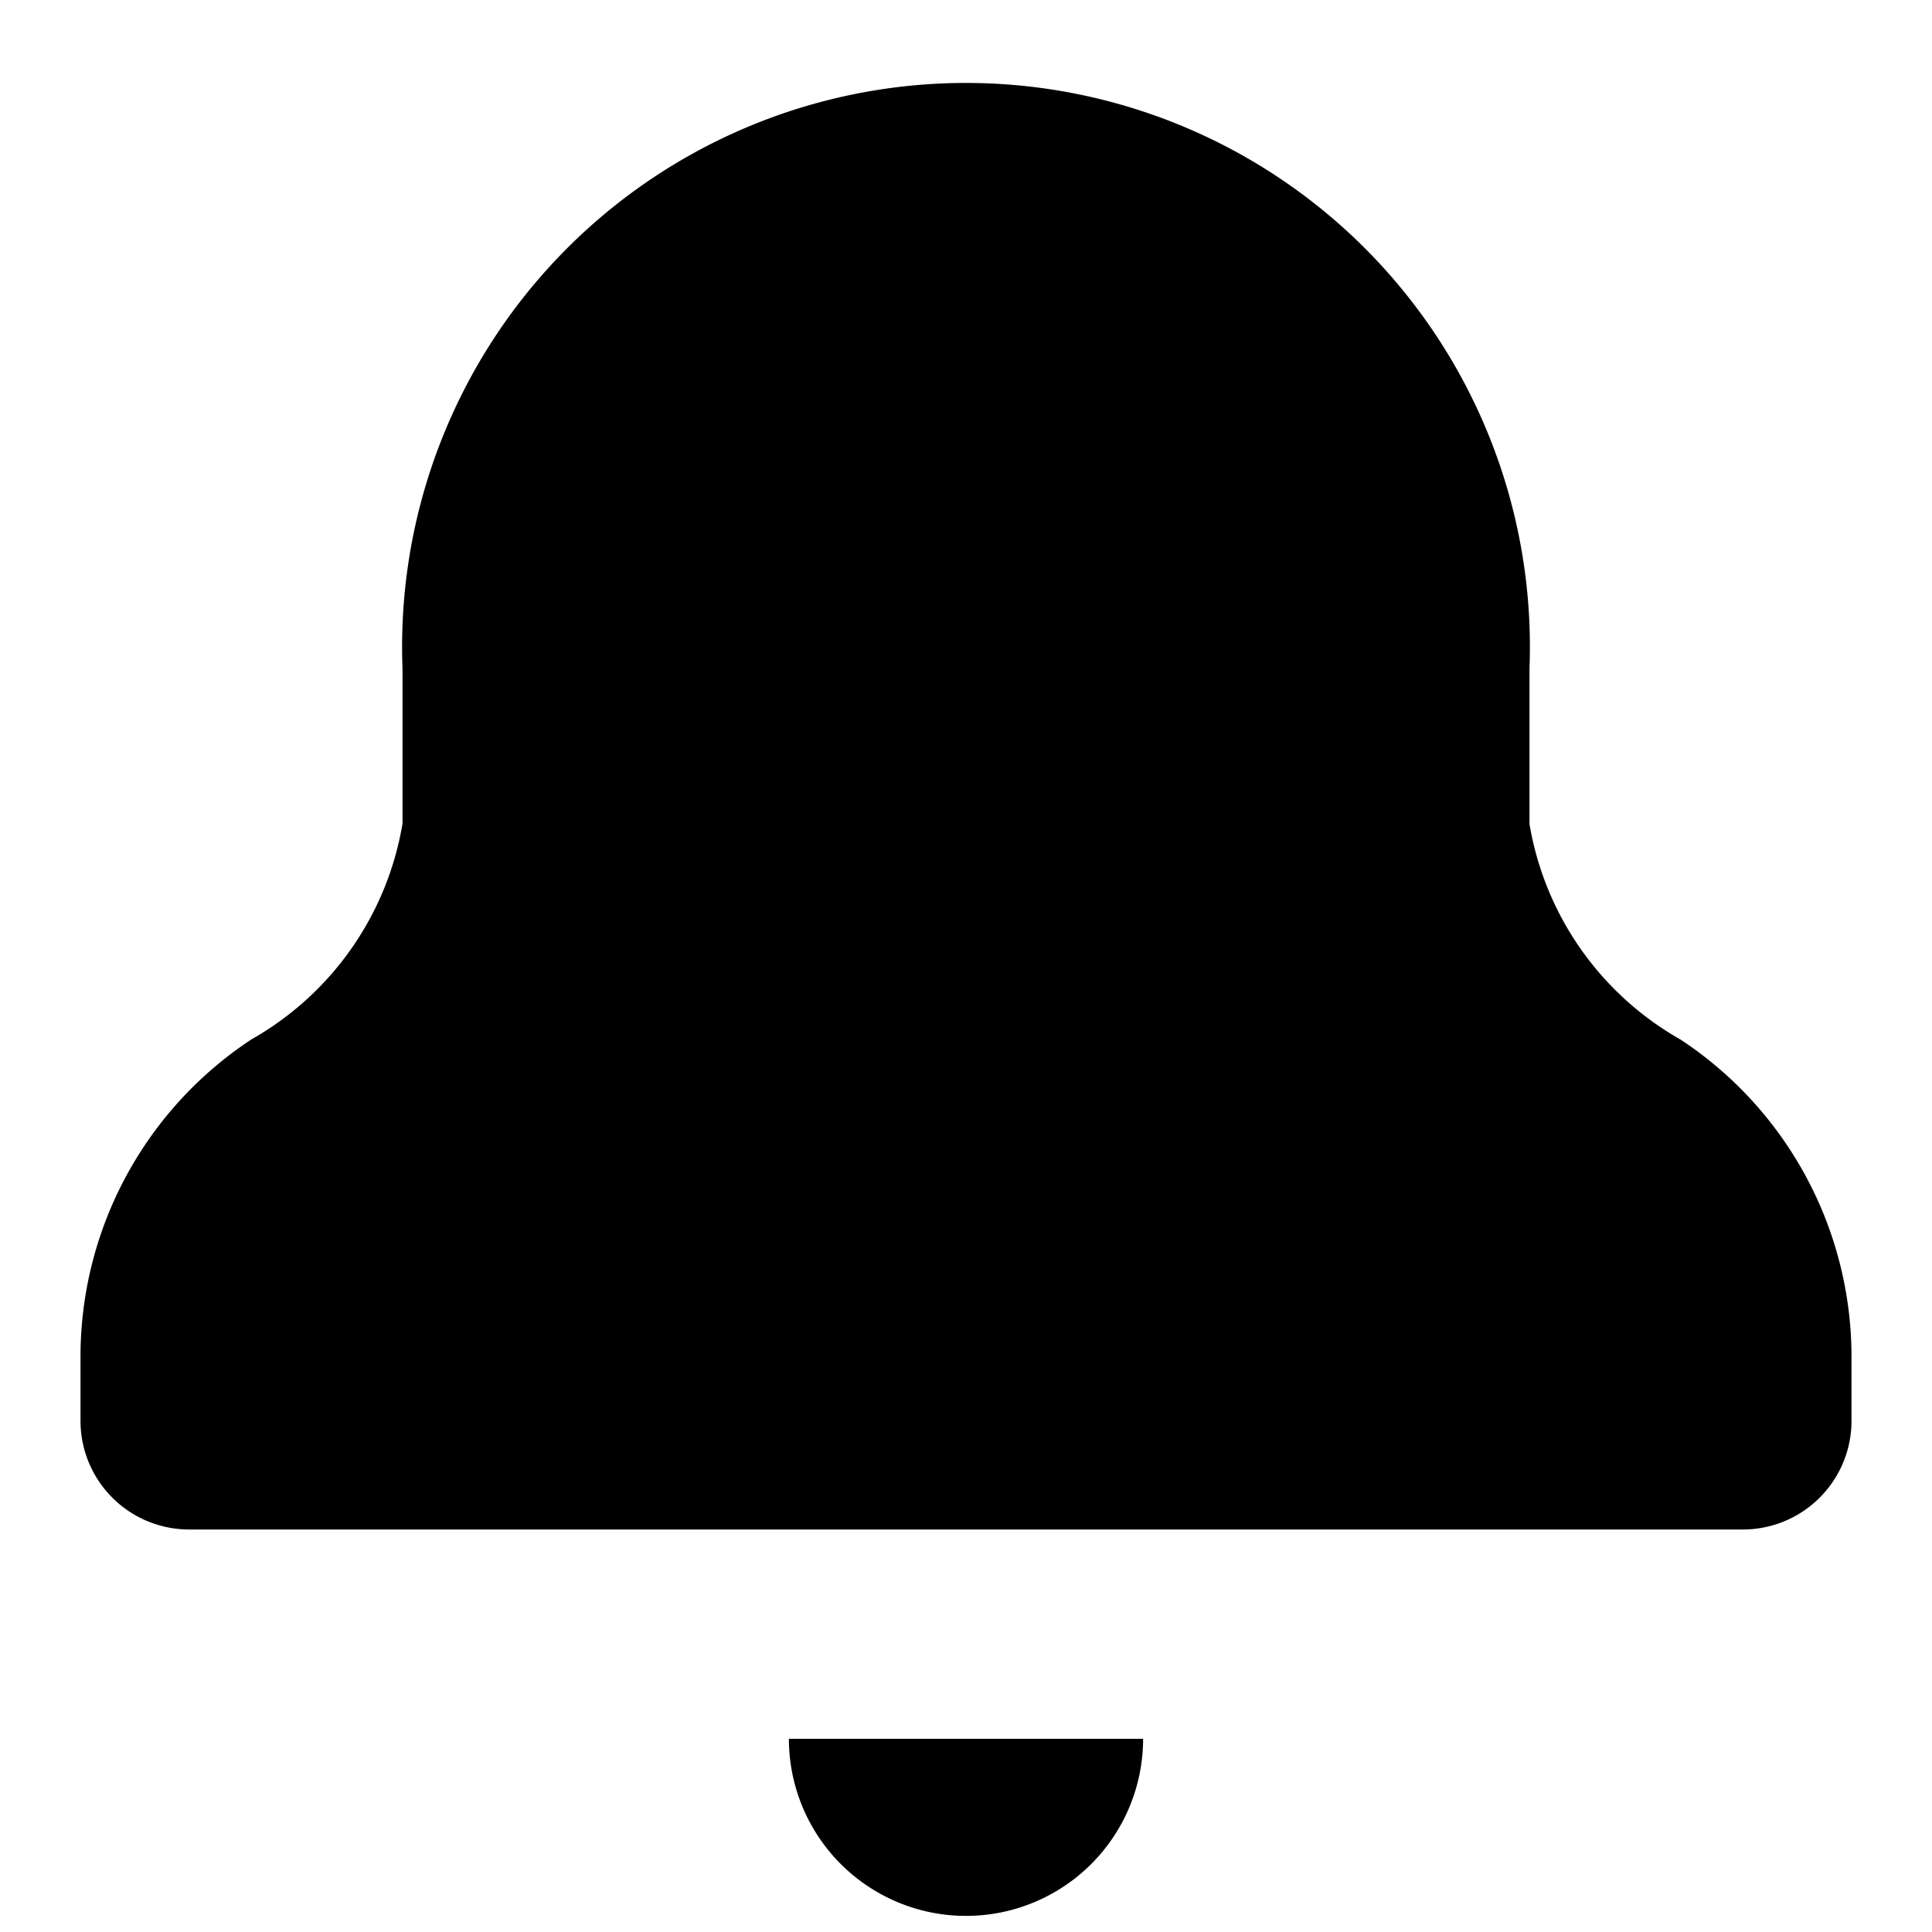 <svg xmlns="http://www.w3.org/2000/svg" viewBox="0 0 24 24" fill="currentColor"><path d="M14.2 21.6a2.2 2.2 0 0 1-4.4 0h4.4Zm6.675-8.687A3.8 3.8 0 0 1 19 10.237V8.3a7.005 7.005 0 1 0-14 0v1.932a3.8 3.8 0 0 1-1.874 2.678A4.72 4.72 0 0 0 1 16.85v.807A1.35 1.35 0 0 0 2.353 19h19.294A1.35 1.35 0 0 0 23 17.657v-.807a4.721 4.721 0 0 0-2.125-3.937Z"/></svg>